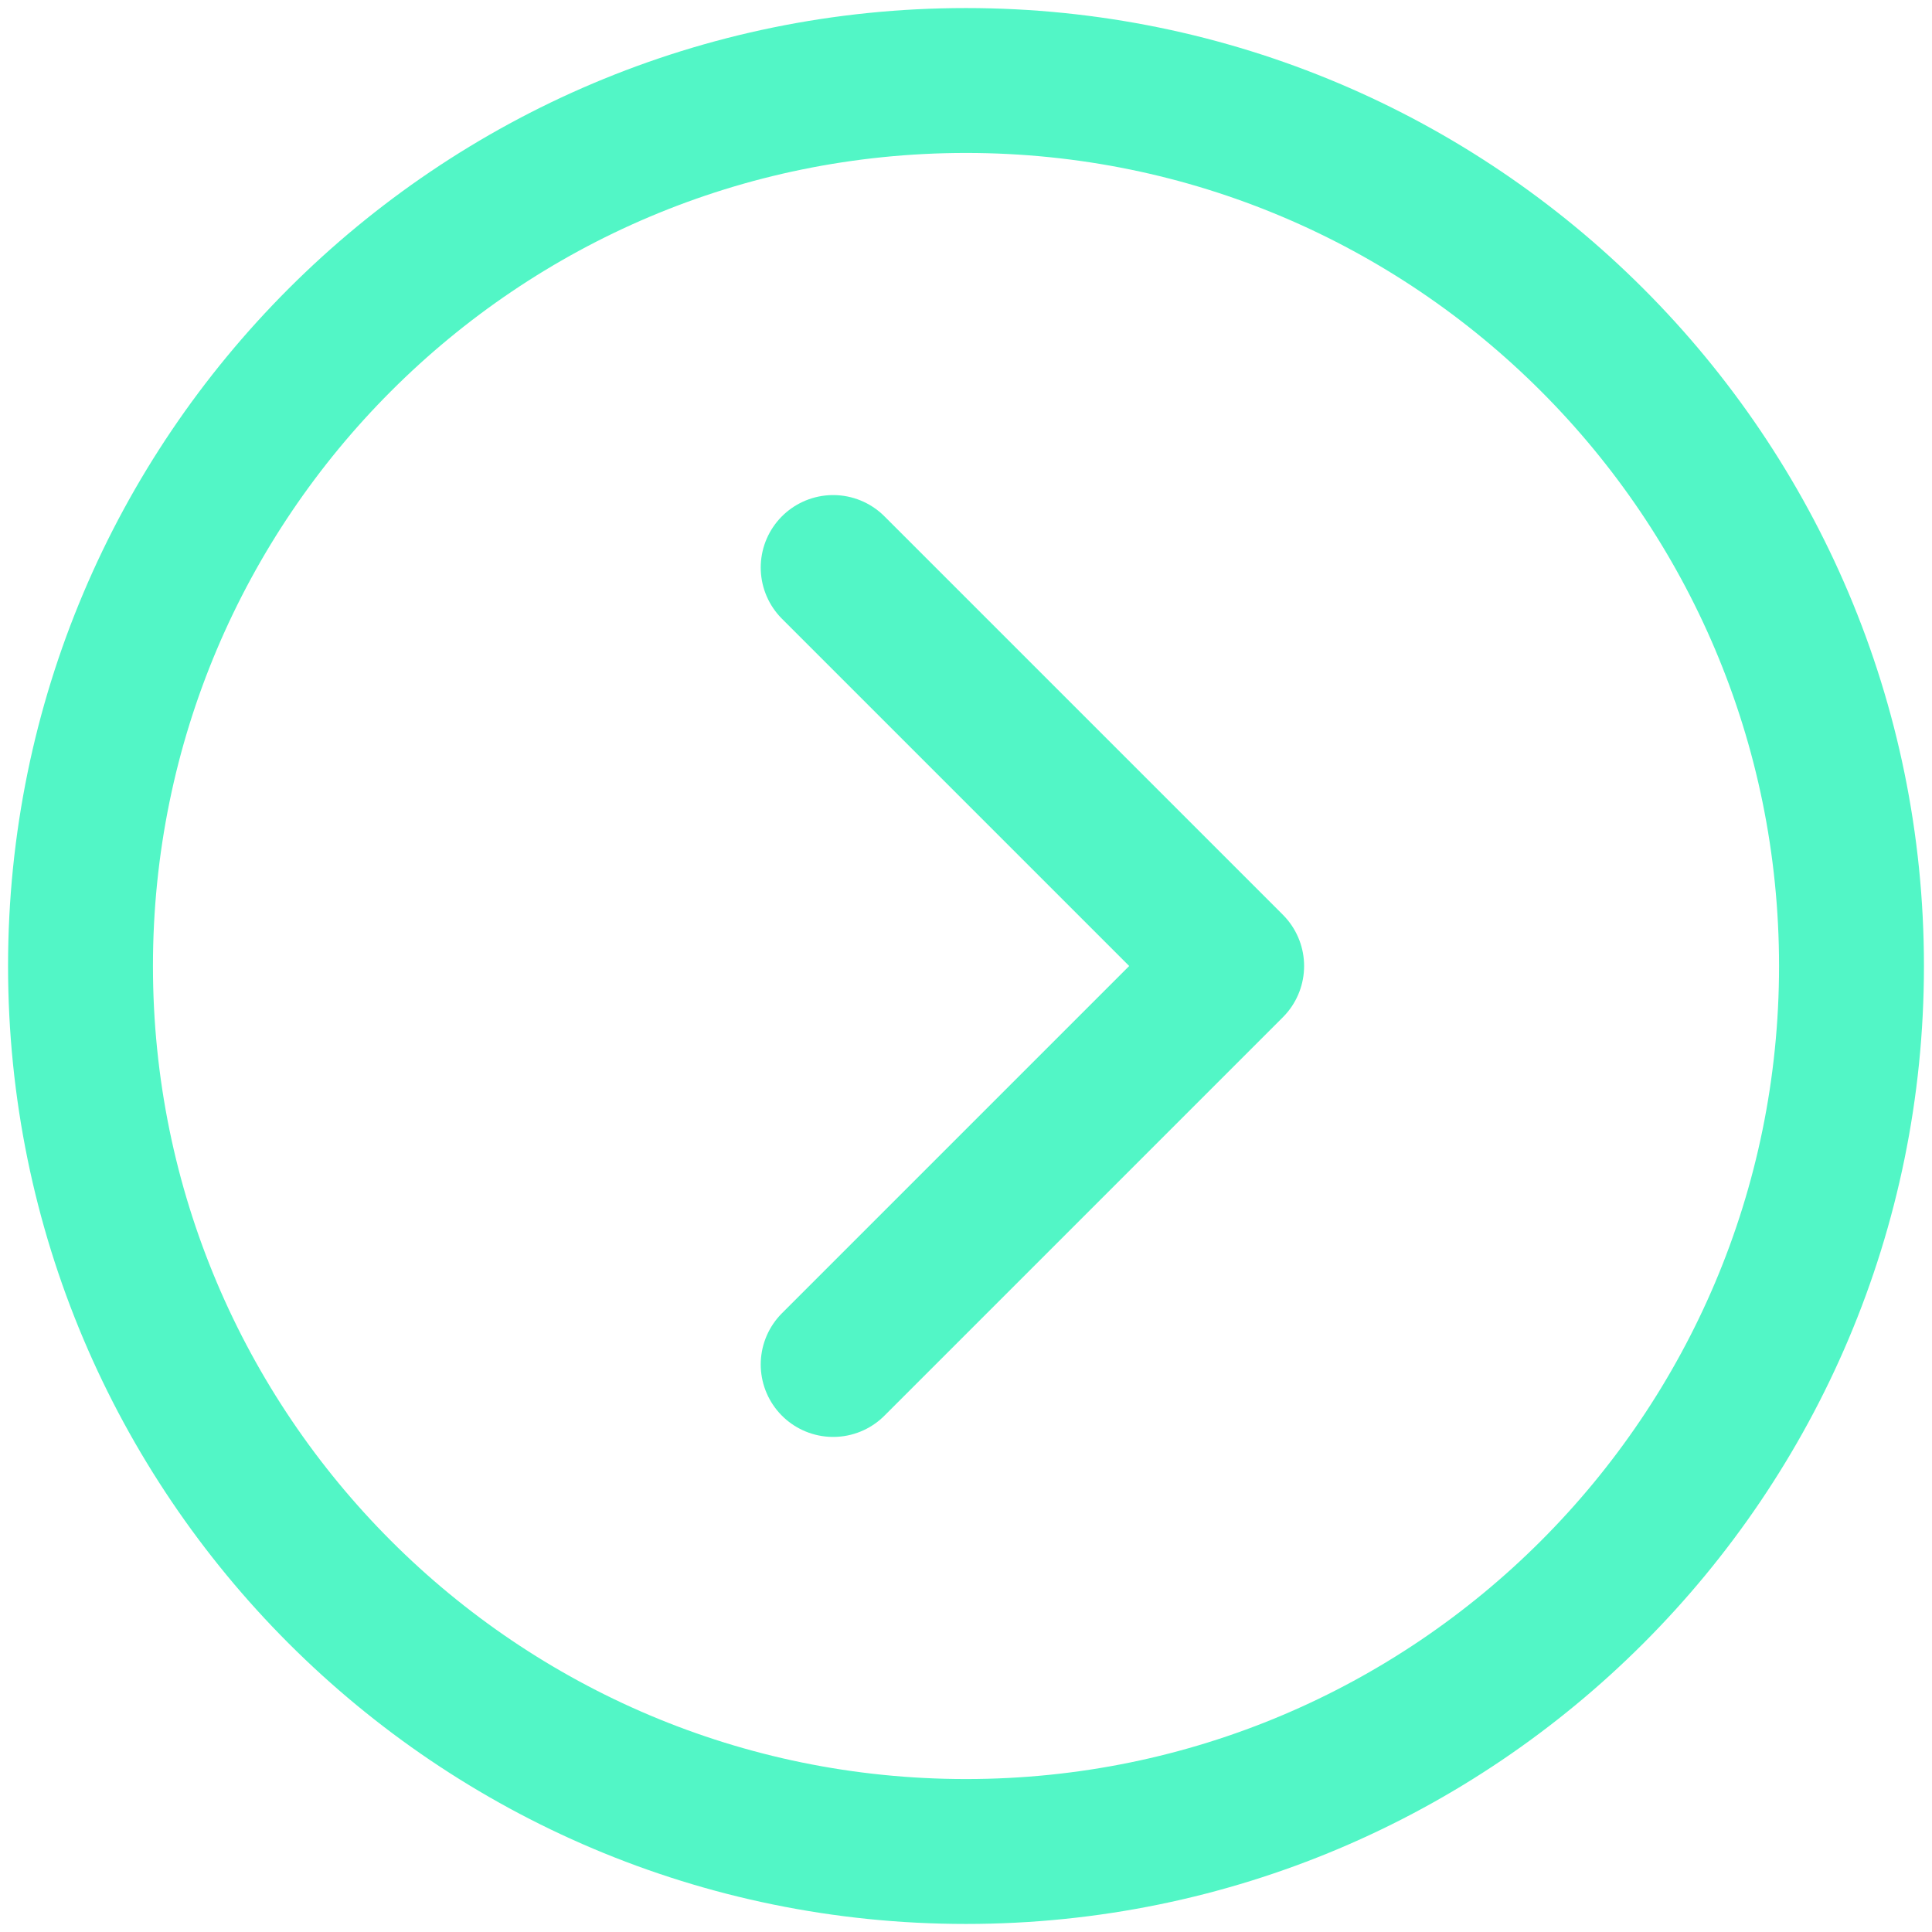 <svg width="24" height="24" viewBox="0 0 24 24" xmlns="http://www.w3.org/2000/svg">
    <g stroke="#52F6C6" stroke-width="1.8" fill="none" fill-rule="evenodd" stroke-linejoin="round">
        <path d="M12 23c6.075 0 11-4.925 11-11S18.075 1 12 1 1 5.925 1 12s4.925 11 11 11z"/>
        <path stroke-linecap="round" d="M10.35 16.95 15.3 12l-4.95-4.95"/>
    </g>
</svg>

